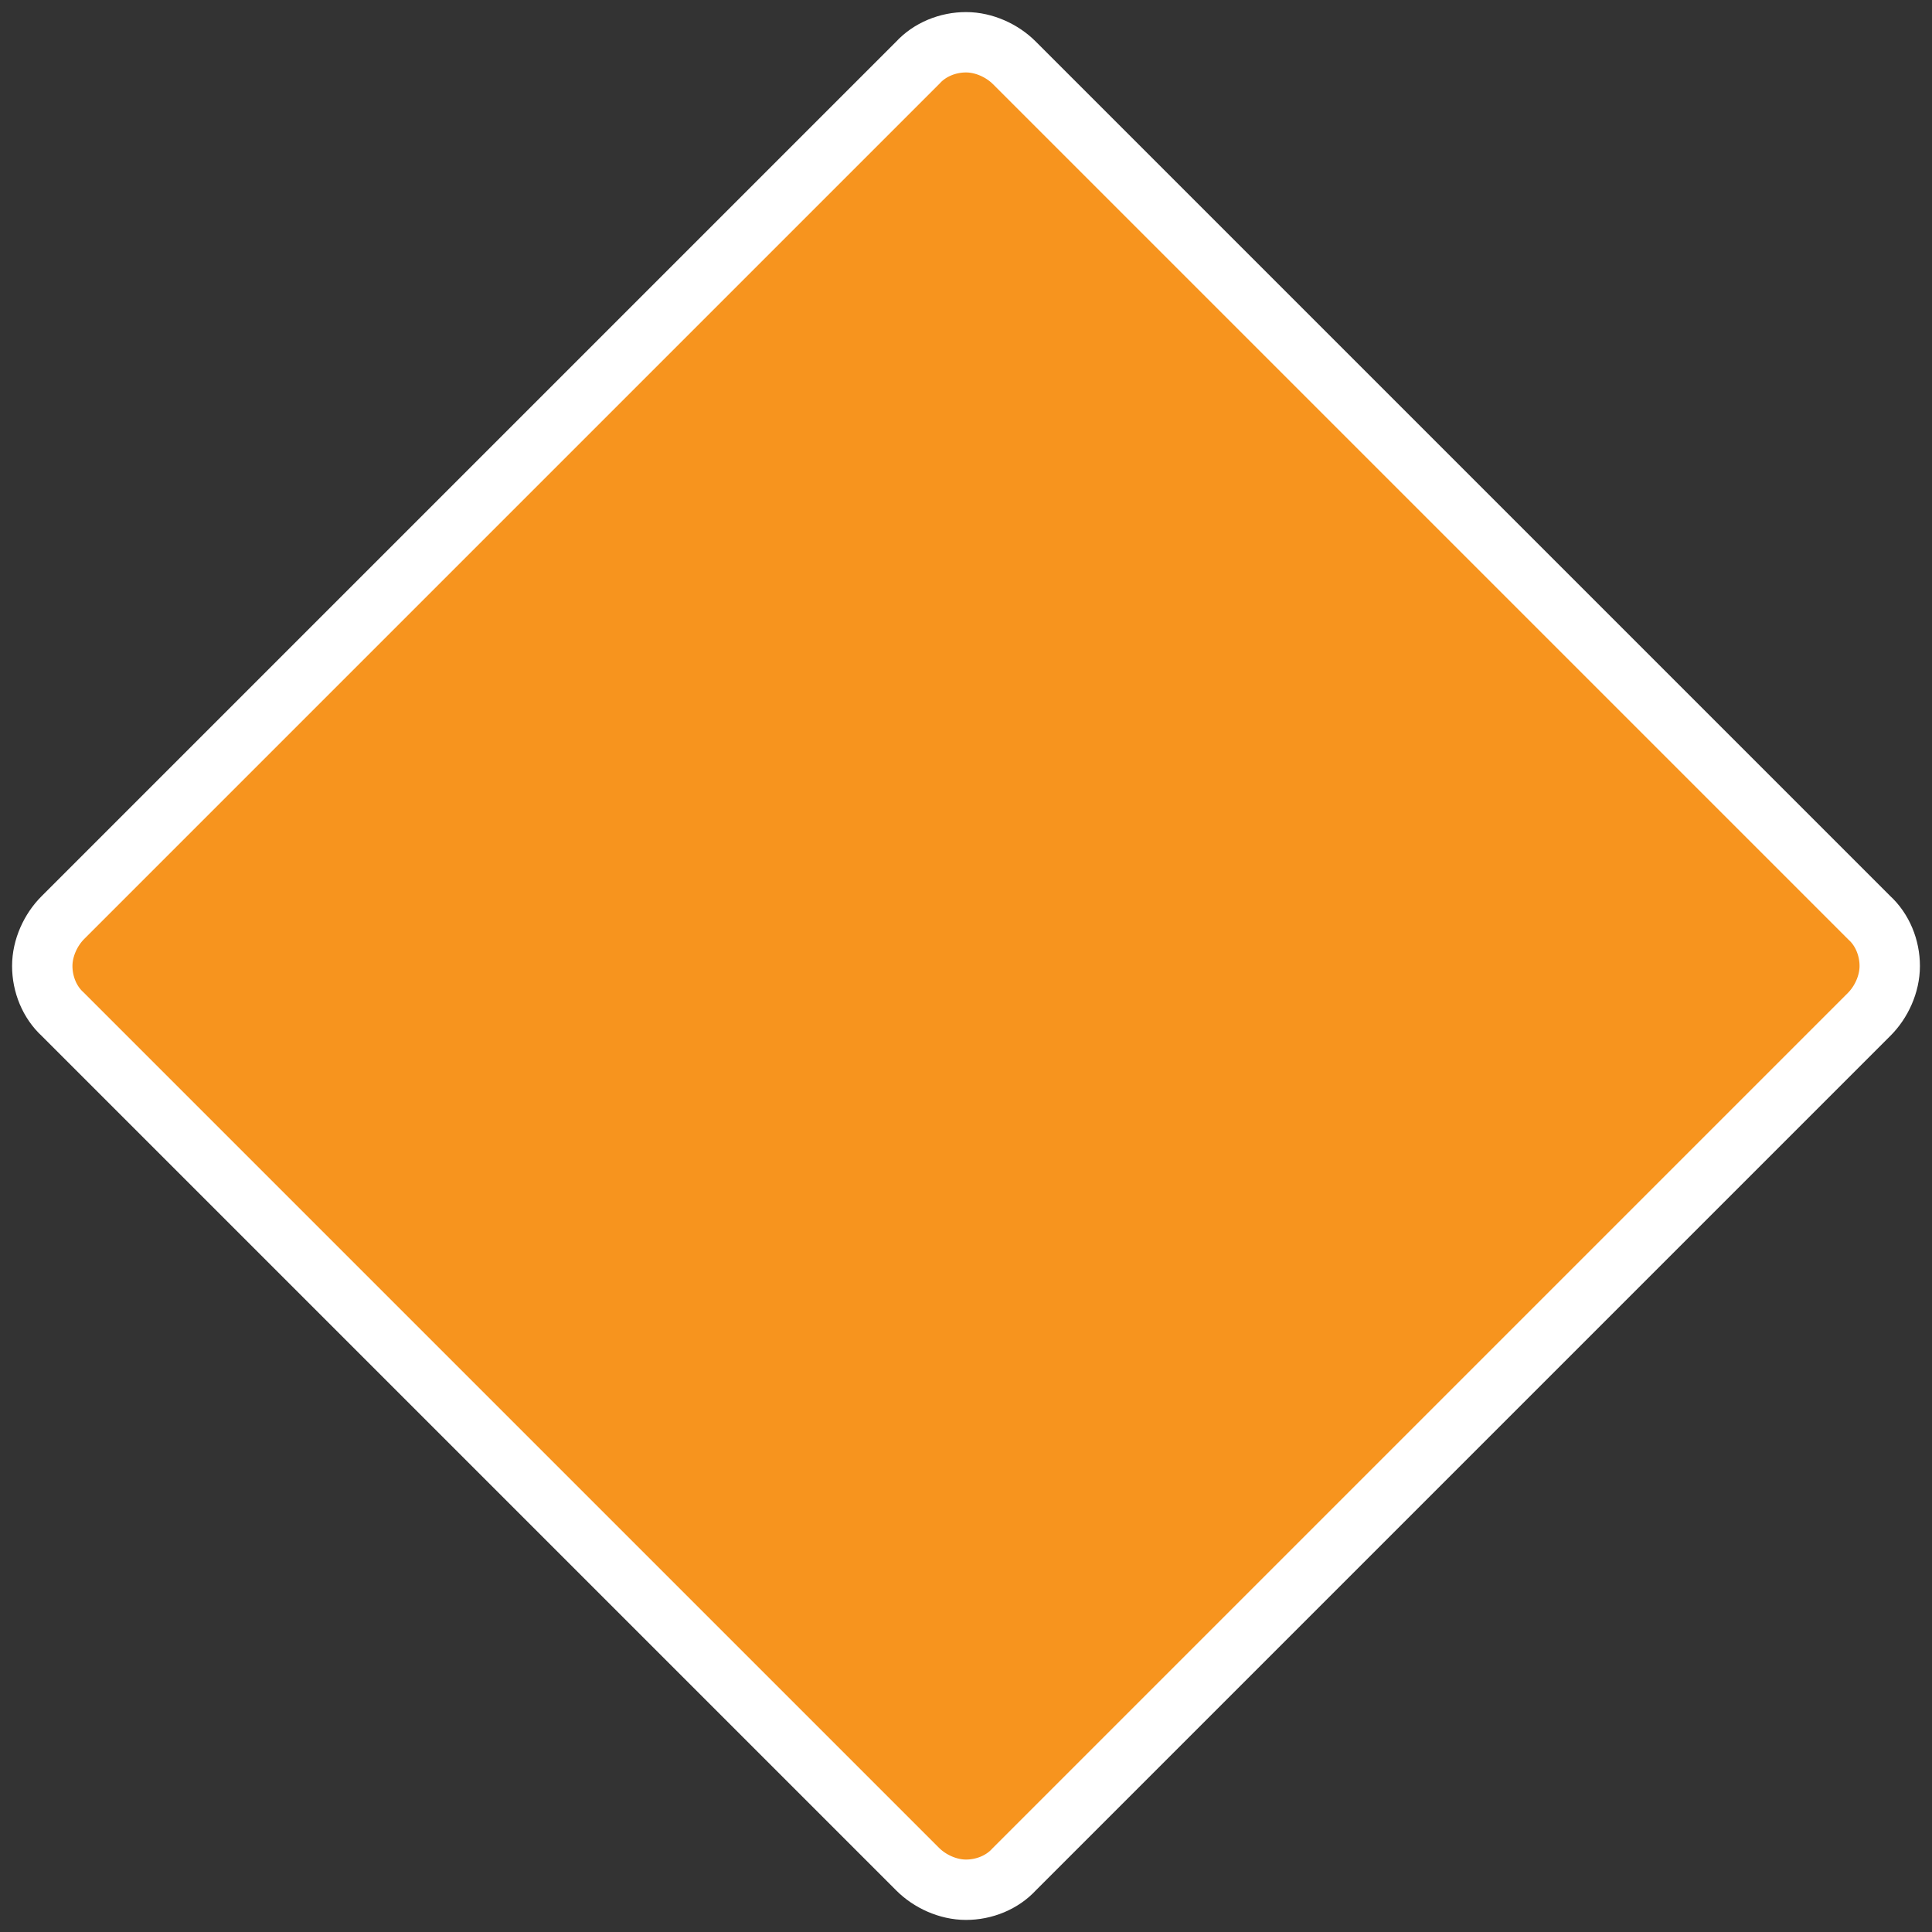 <svg xmlns="http://www.w3.org/2000/svg" viewBox="0 0 16 16" width="16" height="16"><rect x="0" y="0" width="16" height="16" fill="#333333" stroke="none"/><path fill="#f7941e" stroke="#fff" stroke-width=".5" d="M8 .35c-.15 0-.3.06-.4.17L.52 7.6c-.1.1-.17.25-.17.4 0 .15.06.3.17.4l7.08 7.08c.1.1.25.17.4.17.15 0 .3-.06.4-.17l7.08-7.08c.1-.1.17-.25.17-.4 0-.15-.06-.3-.17-.4L8.4.52C8.3.42 8.15.35 8 .35z"/></svg>